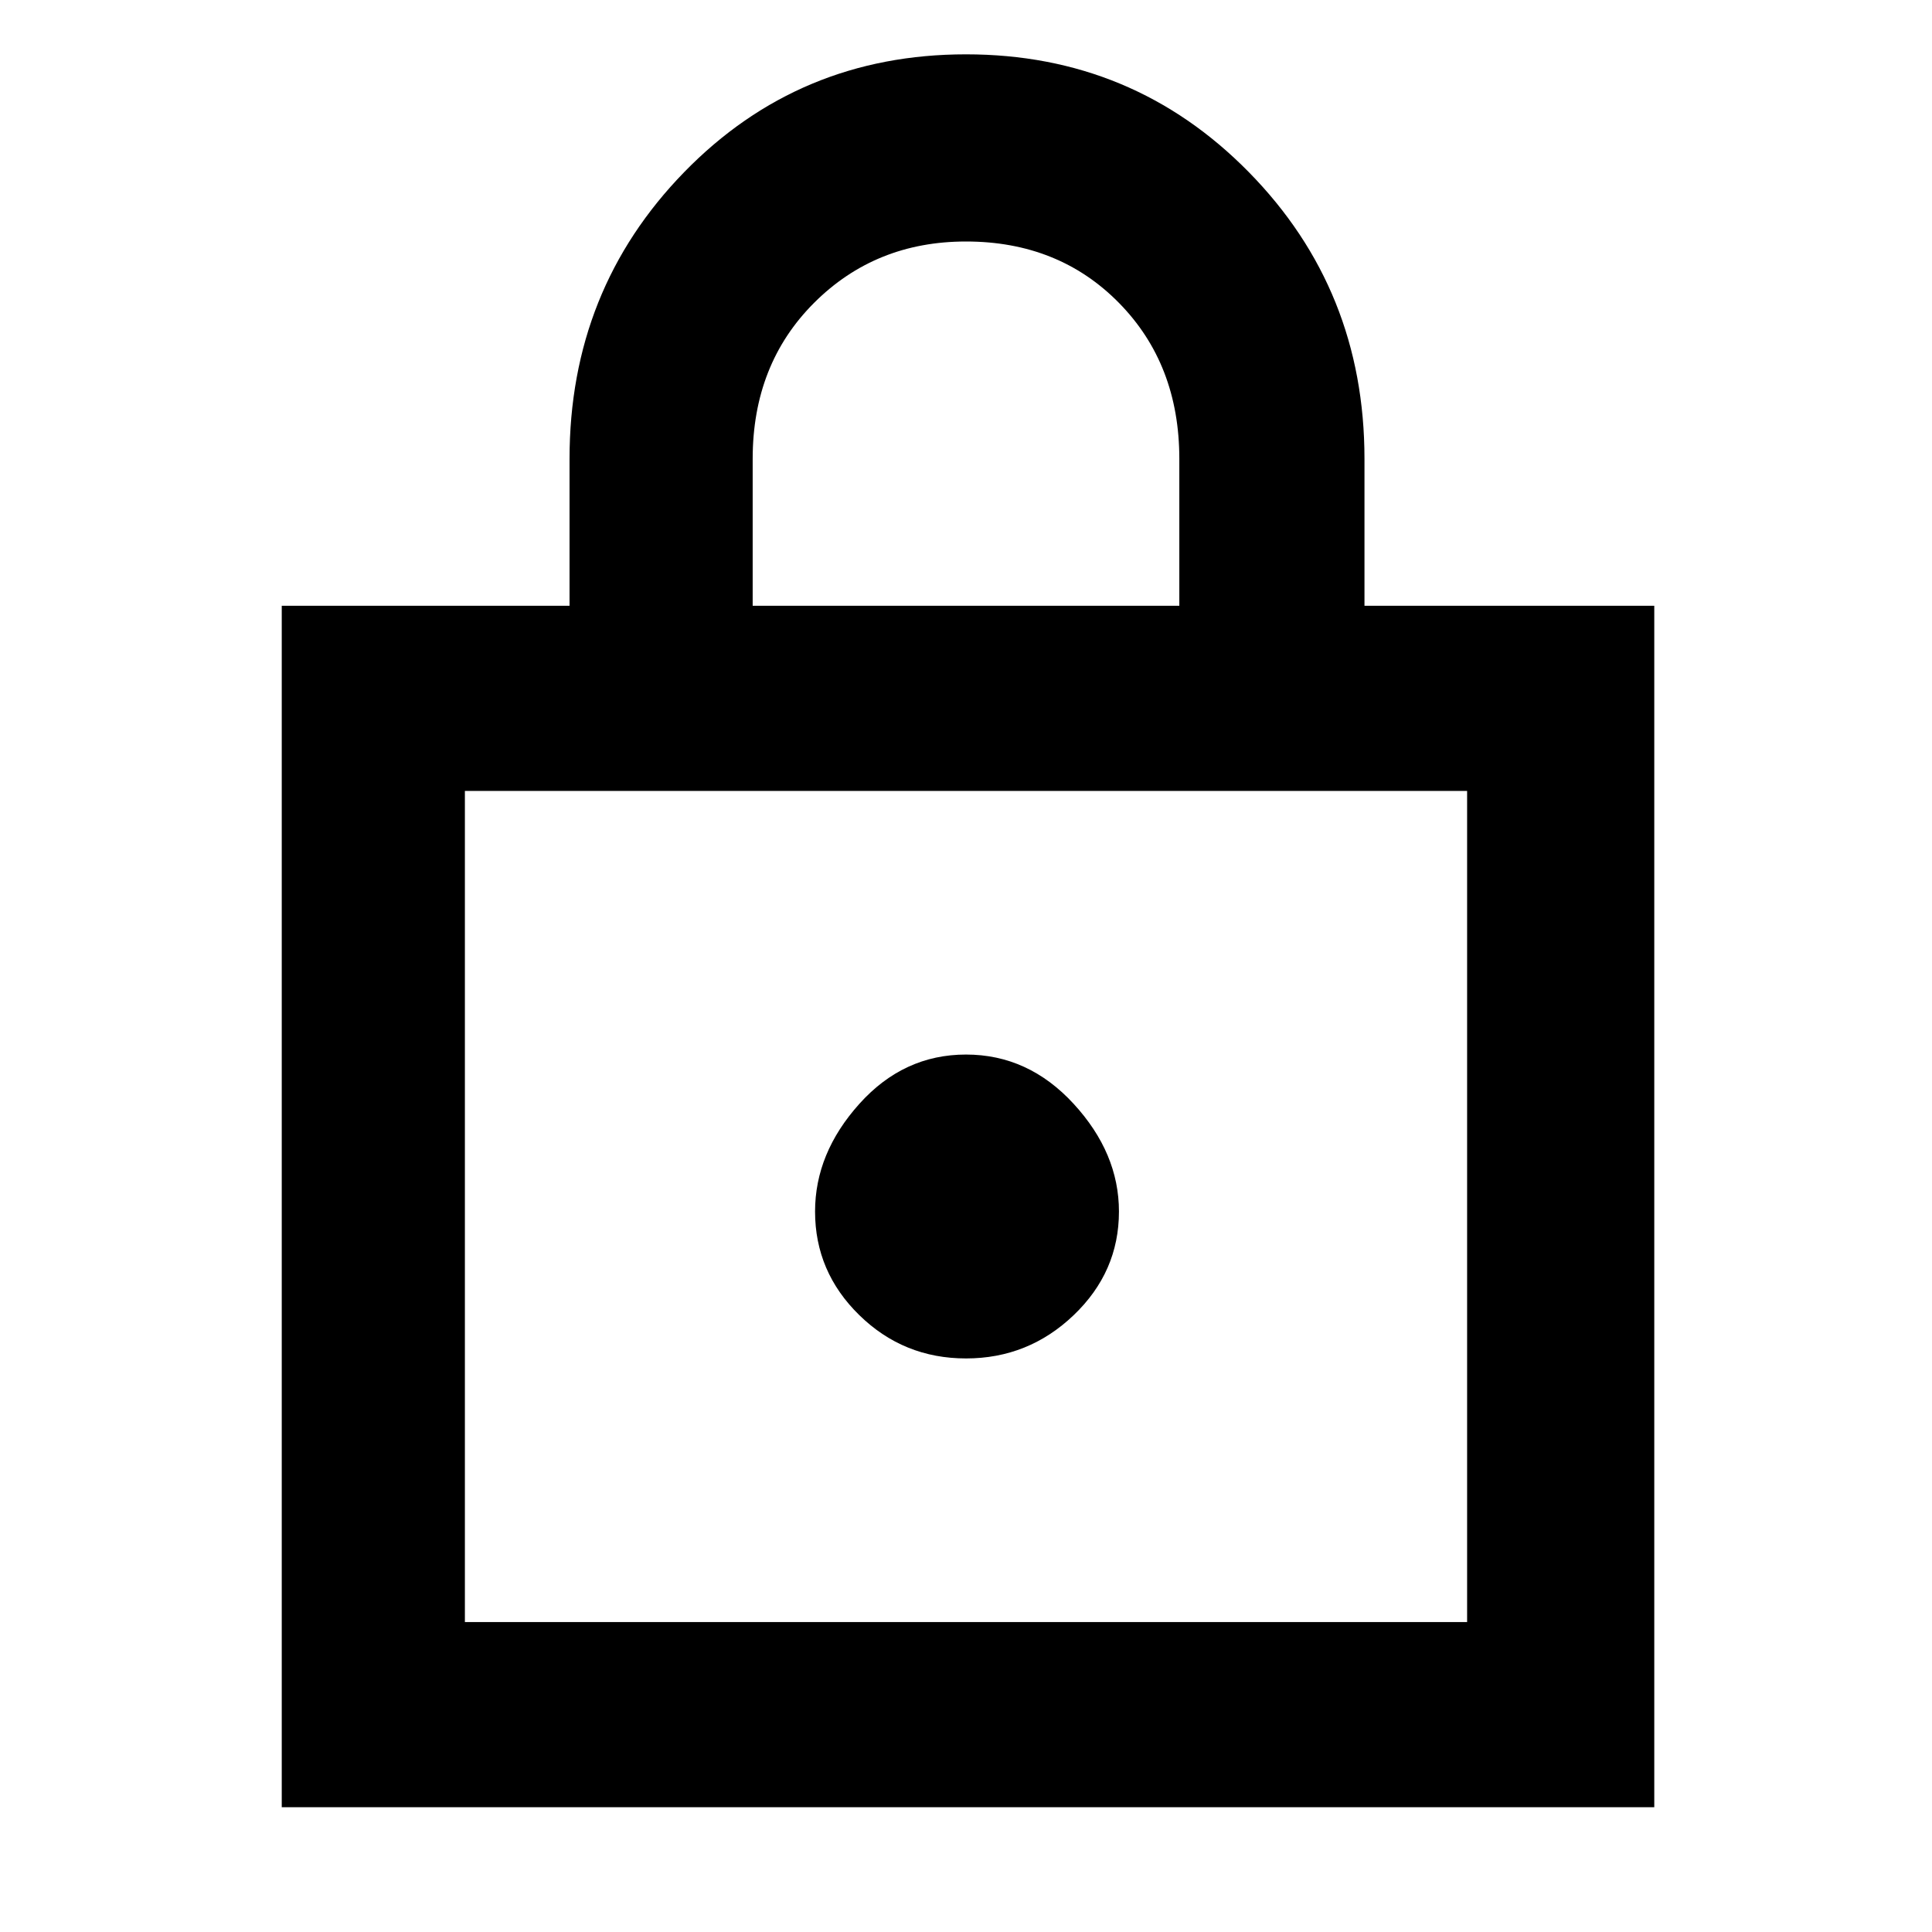 <svg xmlns="http://www.w3.org/2000/svg" height="48" width="48"><path d="M7 44.9V15.05h7.15V11.4q0-4.2 2.85-7.125t7-2.925q4.15 0 7.025 2.925T33.9 11.4v3.65h7.2V44.9Zm11.7-29.85h10.6V11.4q0-2.35-1.5-3.875T24 6q-2.25 0-3.775 1.525T18.7 11.4ZM11.55 40.3h24.9V19.65h-24.9ZM24 33.75q1.55 0 2.675-1.075Q27.8 31.6 27.8 30.1q0-1.45-1.125-2.675Q25.55 26.2 24 26.2q-1.55 0-2.65 1.225-1.1 1.225-1.1 2.675 0 1.5 1.1 2.575 1.1 1.075 2.65 1.075ZM11.55 40.3V19.65 40.3Z"/></svg>